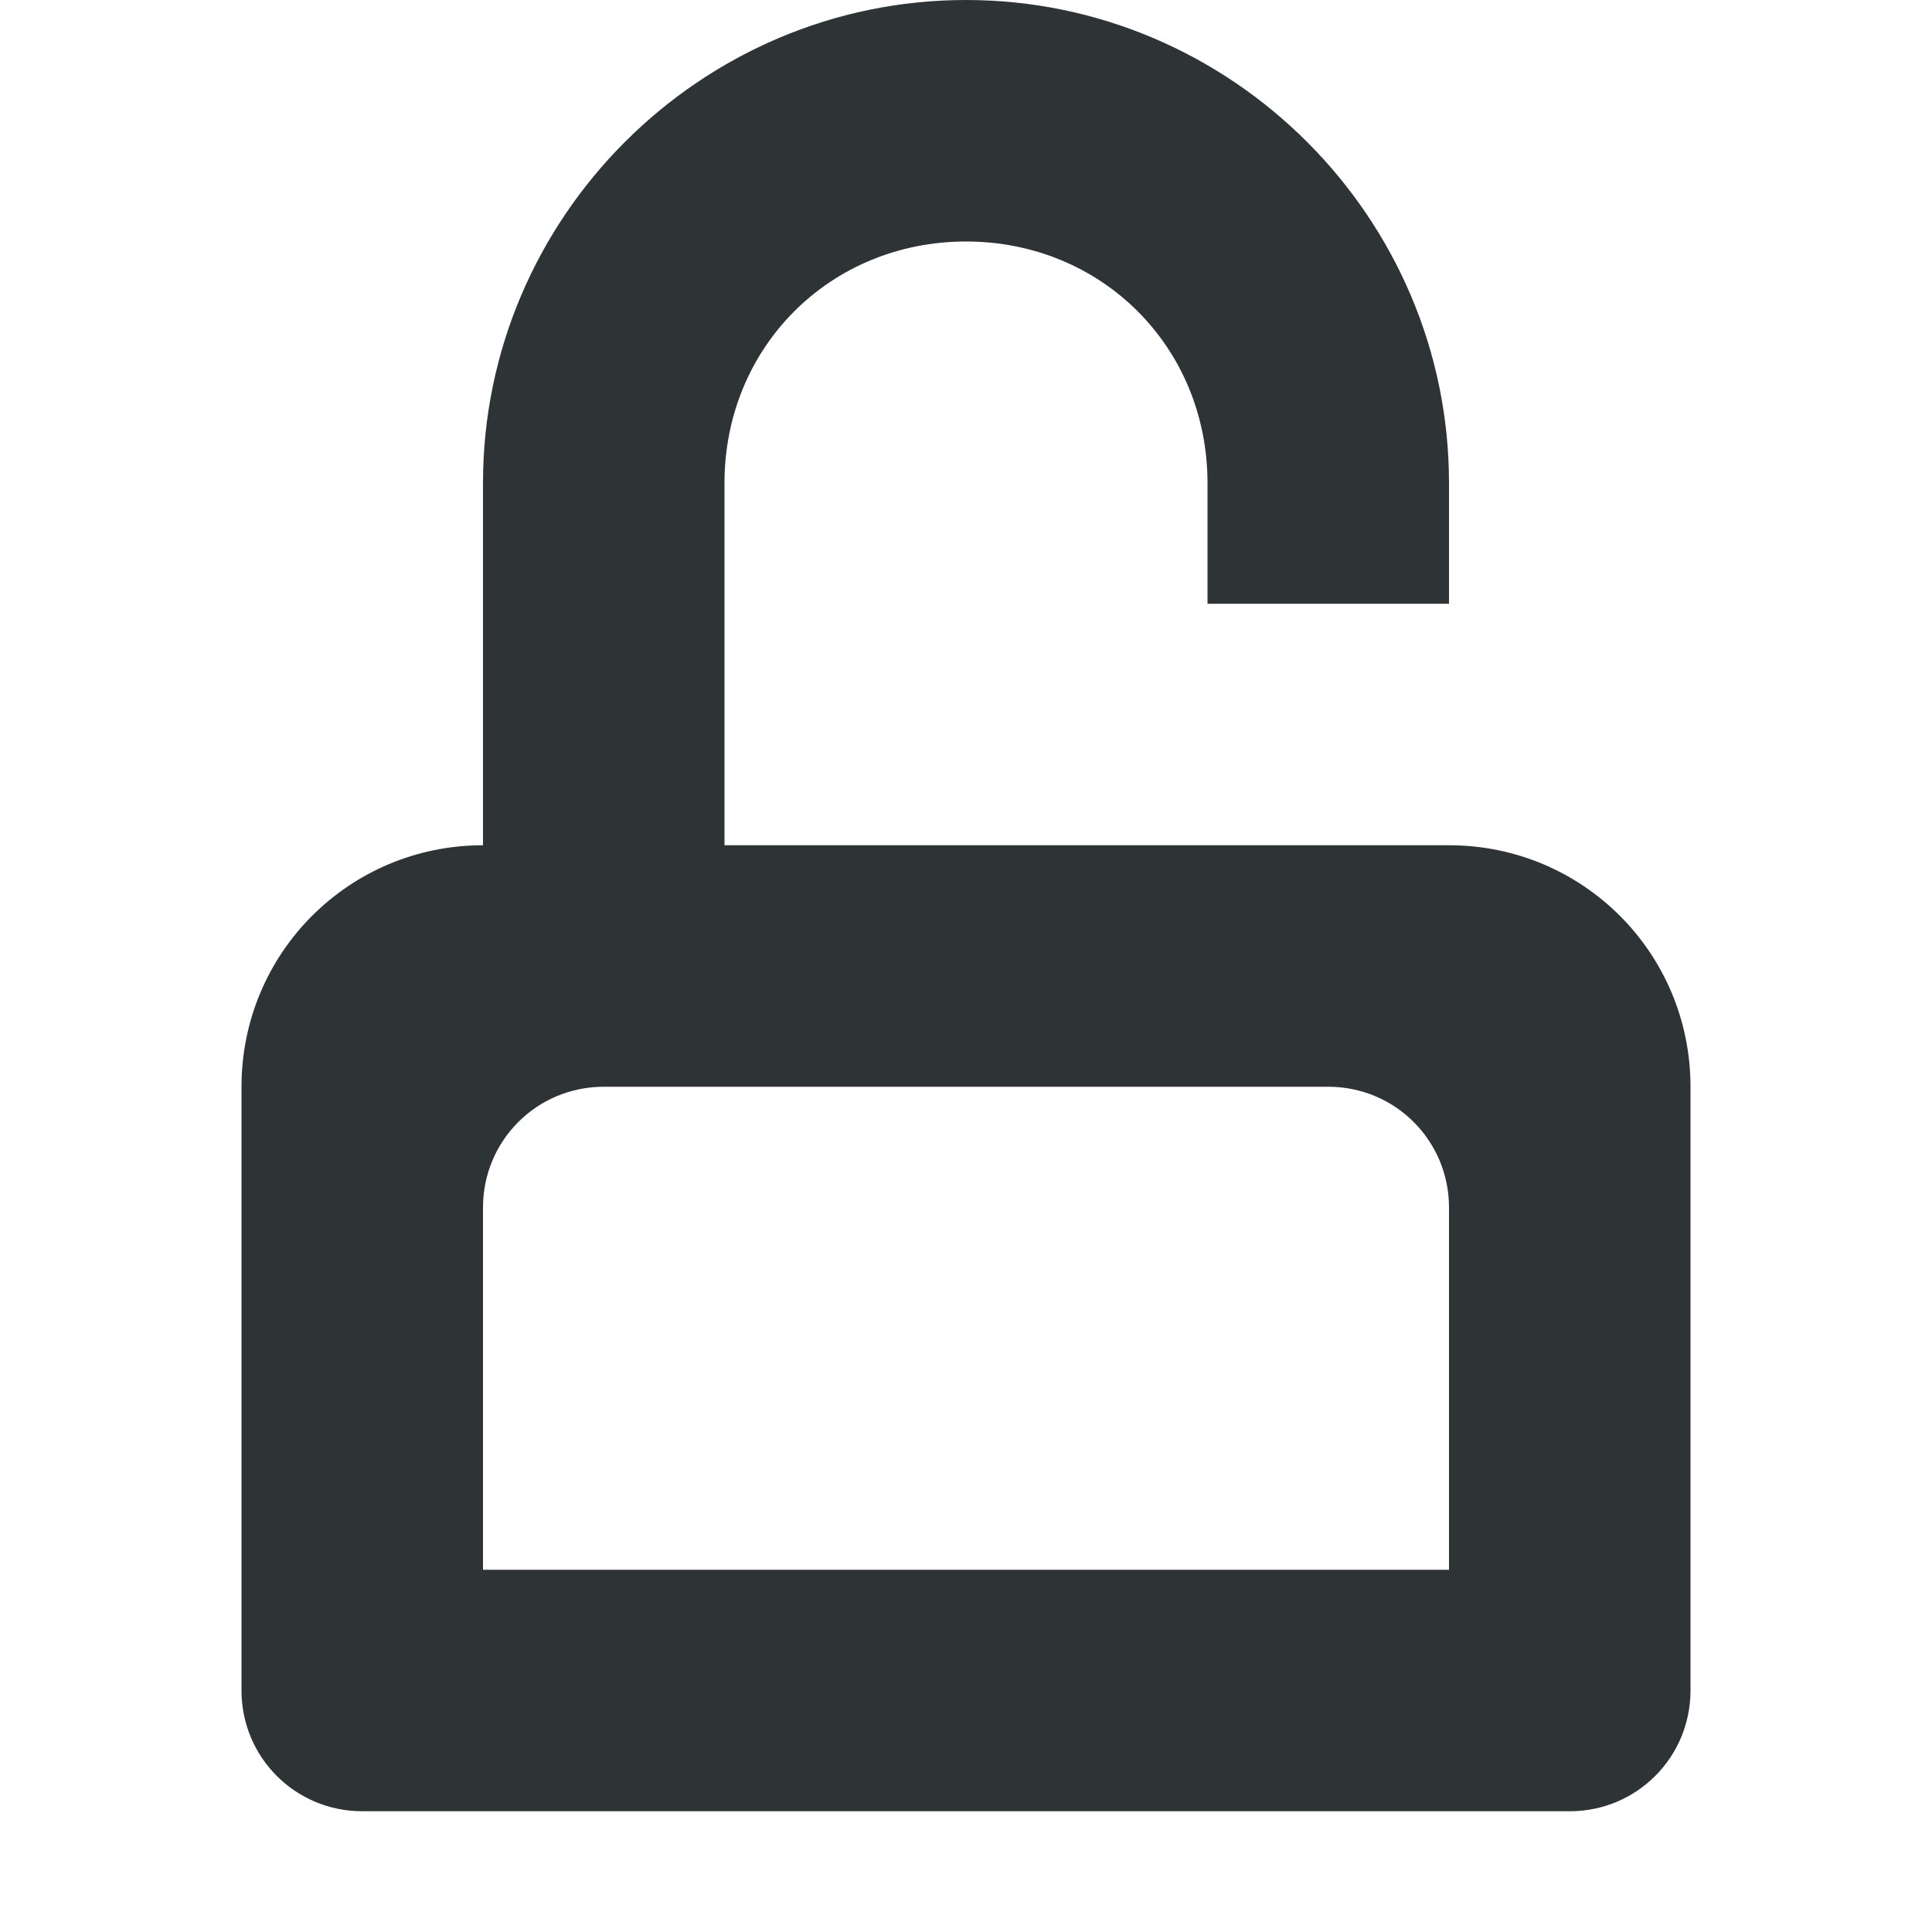 <svg viewBox="0 0 16 16" xmlns="http://www.w3.org/2000/svg"><path d="m8 0c-2.199 0-4 1.801-4 4v3c-1.108 0-2 .892-2 2v5c0 .554.446 1 1 1h10c.554 0 1-.446 1-1v-5c0-1.108-.892-2-2-2h-2-1-3v-3c0-1.125.875-2 2-2s2 .875 2 2v1h2v-1c0-2.199-1.801-4-4-4zm-3 9h6c.554 0 1 .446 1 1v3h-8v-3c0-.554.446-1 1-1z" fill="#2e3436"/></svg>